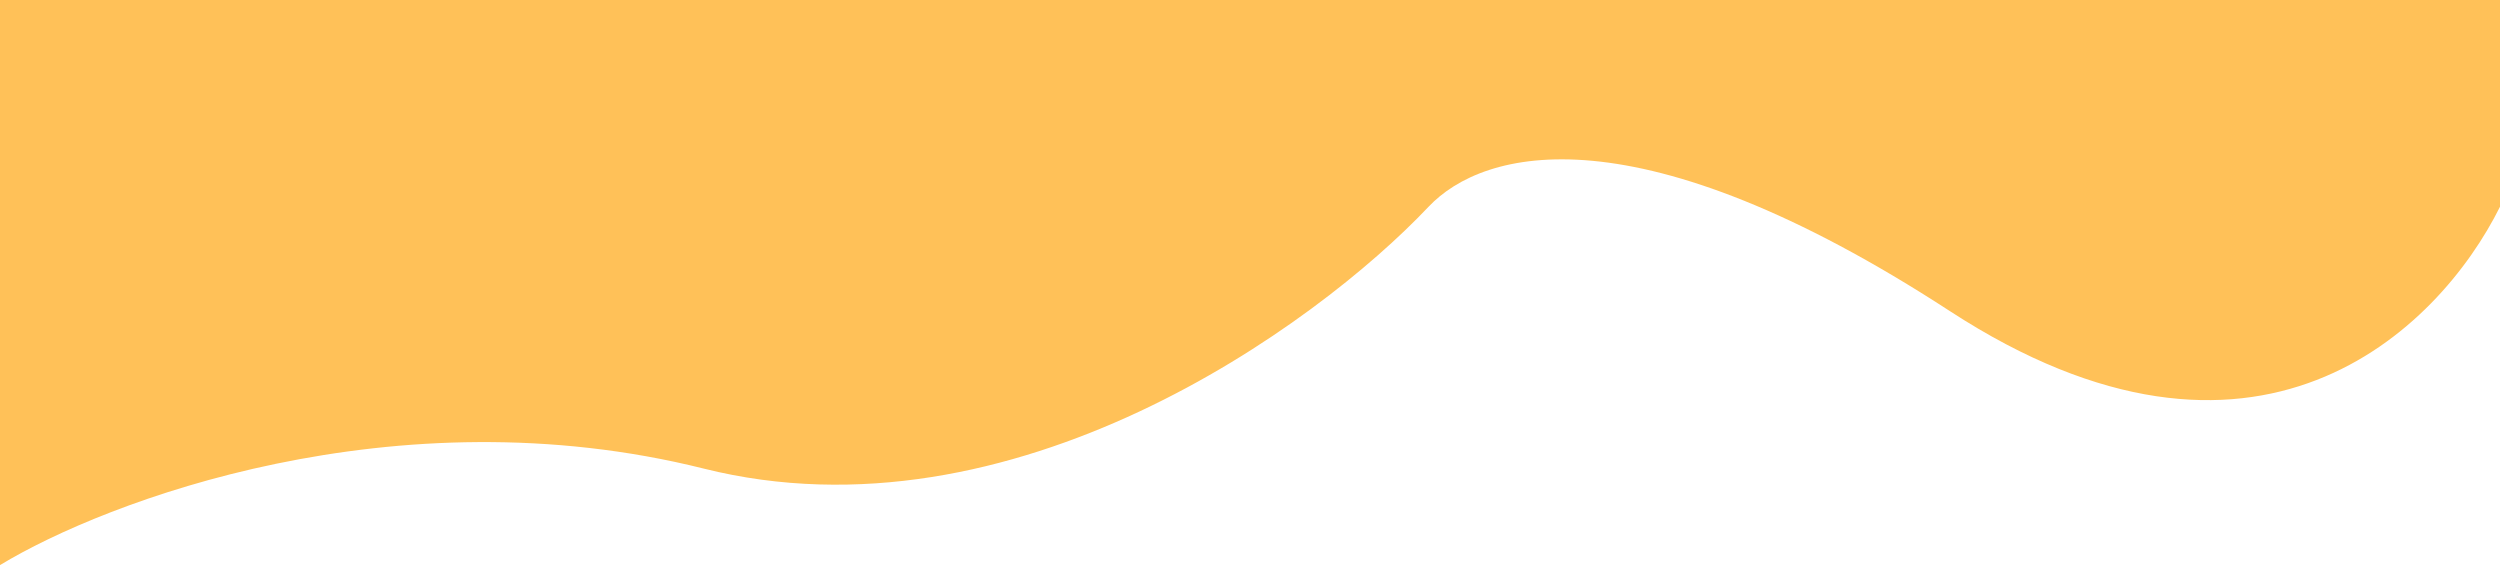 <svg width="1920" height="434" viewBox="0 0 1920 434" fill="none" xmlns="http://www.w3.org/2000/svg">
<path d="M540.563 359.902C303.516 300.624 81.418 384.602 0 434V0H1920V158.78C1872.62 254.034 1732.28 391.743 1497.56 238.964C1257.31 82.583 1139.29 114.211 1097.14 158.78C1010.39 250.52 777.61 419.18 540.563 359.902Z" fill="#FFC158"/>
</svg>
